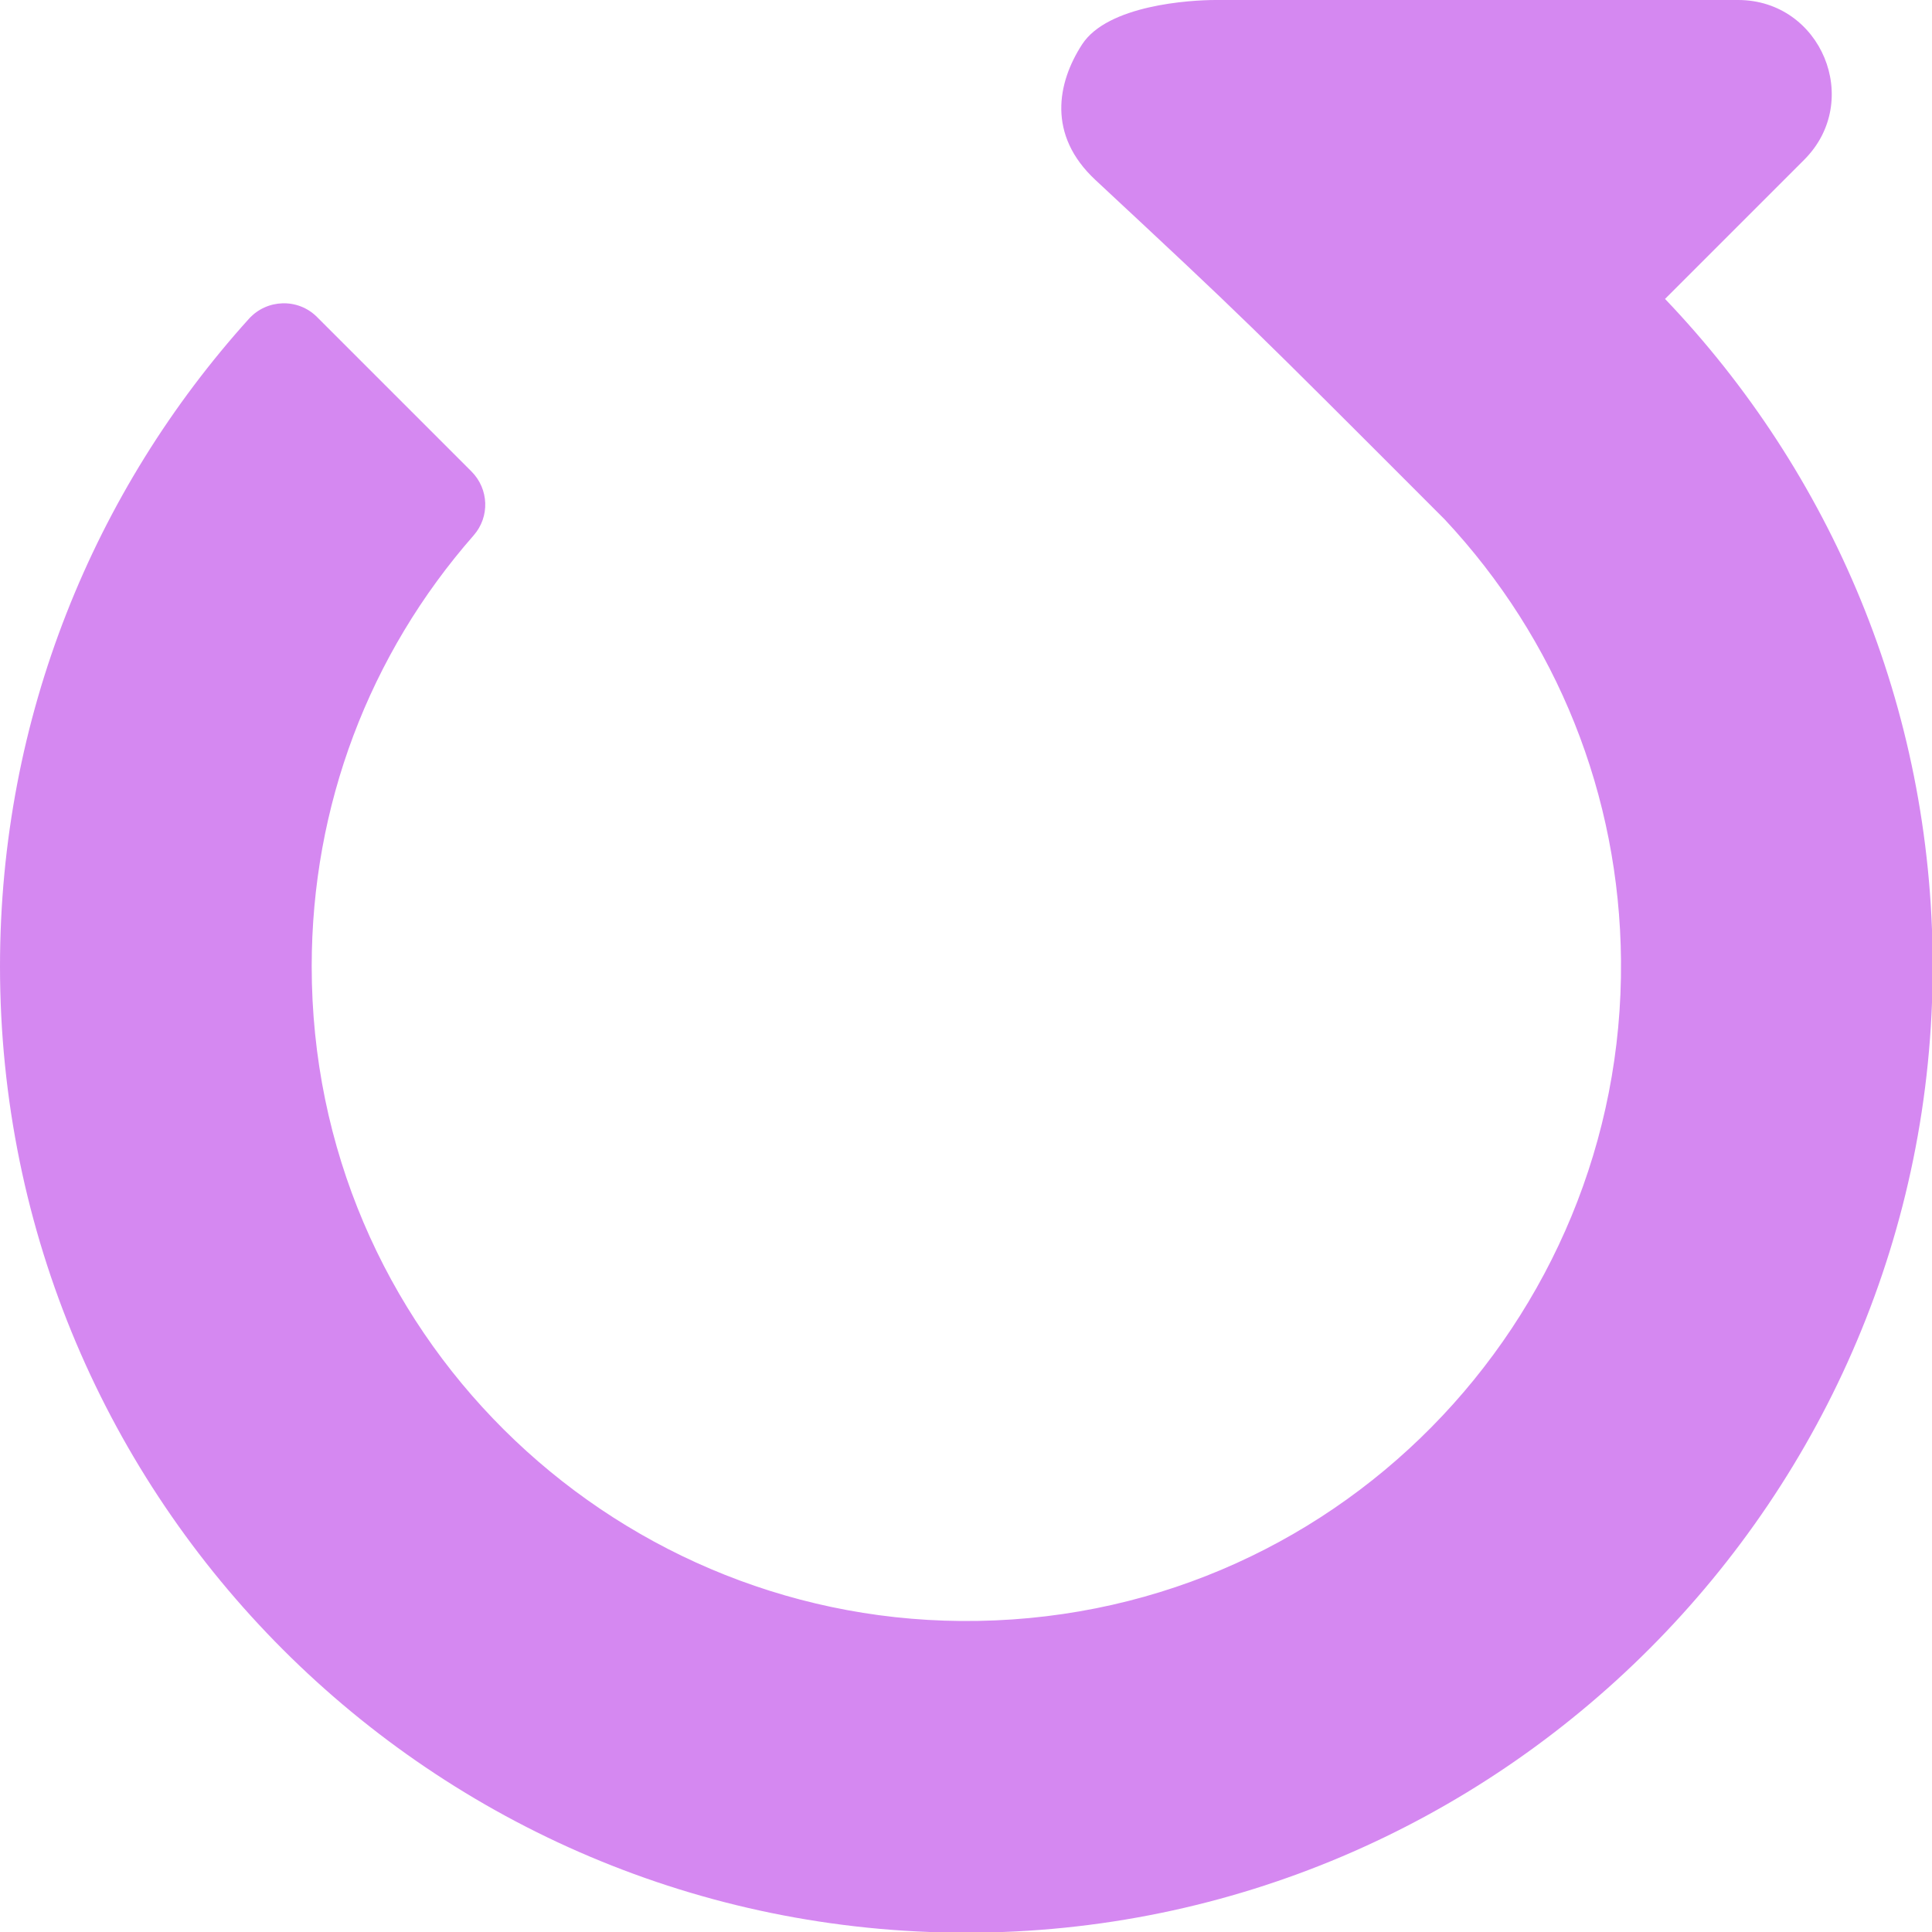 <?xml version="1.0" encoding="UTF-8" standalone="no"?>
<svg
   width="32"
   height="32"
   viewBox="0 0 8.467 8.467"
   version="1.1"
   id="svg8"
   inkscape:version="1.1 (c68e22c387, 2021-05-23)"
   sodipodi:docname="rotate_sl.svg"
   xmlns:inkscape="http://www.inkscape.org/namespaces/inkscape"
   xmlns:sodipodi="http://sodipodi.sourceforge.net/DTD/sodipodi-0.dtd"
   xmlns="http://www.w3.org/2000/svg"
   xmlns:svg="http://www.w3.org/2000/svg"
   xmlns:rdf="http://www.w3.org/1999/02/22-rdf-syntax-ns#"
   xmlns:cc="http://creativecommons.org/ns#"
   xmlns:dc="http://purl.org/dc/elements/1.1/">
  <defs
     id="defs2">
    <style
       id="style1399">.cls-1{fill:#e3e3e3;}</style>
    <style
       id="style1399-1">.cls-1{fill:#e3e3e3;}</style>
    <style
       id="style1399-5">.cls-1{fill:#e3e3e3;}</style>
    <style
       id="style1399-8">.cls-1{fill:#e3e3e3;}</style>
    <style
       id="style1399-7">.cls-1{fill:#e3e3e3;}</style>
    <style
       id="style1399-1-5">.cls-1{fill:#e3e3e3;}</style>
    <style
       id="style1399-5-6">.cls-1{fill:#e3e3e3;}</style>
    <style
       id="style1399-8-9">.cls-1{fill:#e3e3e3;}</style>
    <style
       id="style1399-2">.cls-1{fill:#e3e3e3;}</style>
    <style
       id="style1399-1-1">.cls-1{fill:#e3e3e3;}</style>
    <style
       id="style1399-5-5">.cls-1{fill:#e3e3e3;}</style>
    <style
       id="style1399-8-99">.cls-1{fill:#e3e3e3;}</style>
    <style
       id="style2">.a{filter:url(#a);}.b{fill:#710132;}.c{fill:#e3e3e3;}</style>
    <filter
       name="AI_FlouGaussien_4"
       id="a">
      <feGaussianBlur
         id="feGaussianBlur4"
         stdDeviation="4" />
    </filter>
    <style
       id="style1399-3">.cls-1{fill:#e3e3e3;}</style>
    <style
       id="style1399-4">.cls-1{fill:#e3e3e3;}</style>
    <style
       id="style1399-8-7">.cls-1{fill:#e3e3e3;}</style>
    <style
       id="style1399-4-5">.cls-1{fill:#e3e3e3;}</style>
    <style
       id="style1399-9">.cls-1{fill:#e3e3e3;}</style>
    <style
       id="style1399-4-6">.cls-1{fill:#e3e3e3;}</style>
    <style
       id="style1399-8-4">.cls-1{fill:#e3e3e3;}</style>
    <style
       id="style1399-4-5-3">.cls-1{fill:#e3e3e3;}</style>
    <style
       id="style1399-88">.cls-1{fill:#e3e3e3;}</style>
    <style
       id="style1399-19">.cls-1{fill:#e3e3e3;}</style>
  </defs>
  <sodipodi:namedview
     id="base"
     pagecolor="#ffffff"
     bordercolor="#666666"
     borderopacity="1.0"
     inkscape:pageopacity="0.0"
     inkscape:pageshadow="2"
     inkscape:zoom="11.313709"
     inkscape:cx="1.3700194"
     inkscape:cy="15.688932"
     inkscape:document-units="mm"
     inkscape:current-layer="layer1"
     showgrid="false"
     units="px"
     inkscape:window-width="1920"
     inkscape:window-height="1027"
     inkscape:window-x="-8"
     inkscape:window-y="-8"
     inkscape:window-maximized="1"
     inkscape:document-rotation="0"
     inkscape:pagecheckerboard="1"
     inkscape:snap-nodes="false"
     inkscape:snap-bbox="true"
     inkscape:bbox-paths="true"
     inkscape:bbox-nodes="true"
     inkscape:snap-bbox-edge-midpoints="true"
     inkscape:snap-bbox-midpoints="true">
    <sodipodi:guide
       position="8.467,0"
       orientation="-32,0"
       id="guide854"
       inkscape:locked="false" />
    <sodipodi:guide
       position="8.467,8.467"
       orientation="0,-32"
       id="guide856"
       inkscape:locked="false" />
    <sodipodi:guide
       position="0,8.467"
       orientation="32,0"
       id="guide858"
       inkscape:locked="false" />
  </sodipodi:namedview>
  <g
     inkscape:label="Layer 1"
     inkscape:groupmode="layer"
     id="layer1"
     transform="translate(0,-288.533)">
    <path
       id="path826"
       d="m 8.47,292.761 c -0.002,-1.132 -0.448,-2.159 -1.173,-2.918 l 0.61,-0.61 c 0.258,-0.258 0.075,-0.7 -0.29,-0.7 h -2.289 c -0.113,0 -0.474,0.022 -0.586,0.195 -0.108,0.167 -0.154,0.396 0.059,0.594 0.66,0.615 0.658,0.614 1.53,1.487 0.493,0.527 0.767,1.209 0.773,1.934 0.014,1.578 -1.263,2.908 -2.894,2.894 -1.546,-0.013 -2.844,-1.267 -2.844,-2.869 0,-0.702 0.251,-1.366 0.71,-1.889 0.071,-0.081 0.067,-0.203 -0.01,-0.28 l -0.677,-0.677 c -0.083,-0.083 -0.219,-0.079 -0.298,0.008 -0.678,0.751 -1.091,1.746 -1.091,2.838 0,2.339 1.896,4.235 4.235,4.235 2.336,2e-5 4.239,-1.907 4.235,-4.243 z"
       inkscape:connector-curvature="0"
       style="fill:#d588f1;fill-opacity:1;stroke-width:0.017"
       sodipodi:nodetypes="ccsssascccsccccsscc" />
  </g>
</svg>
